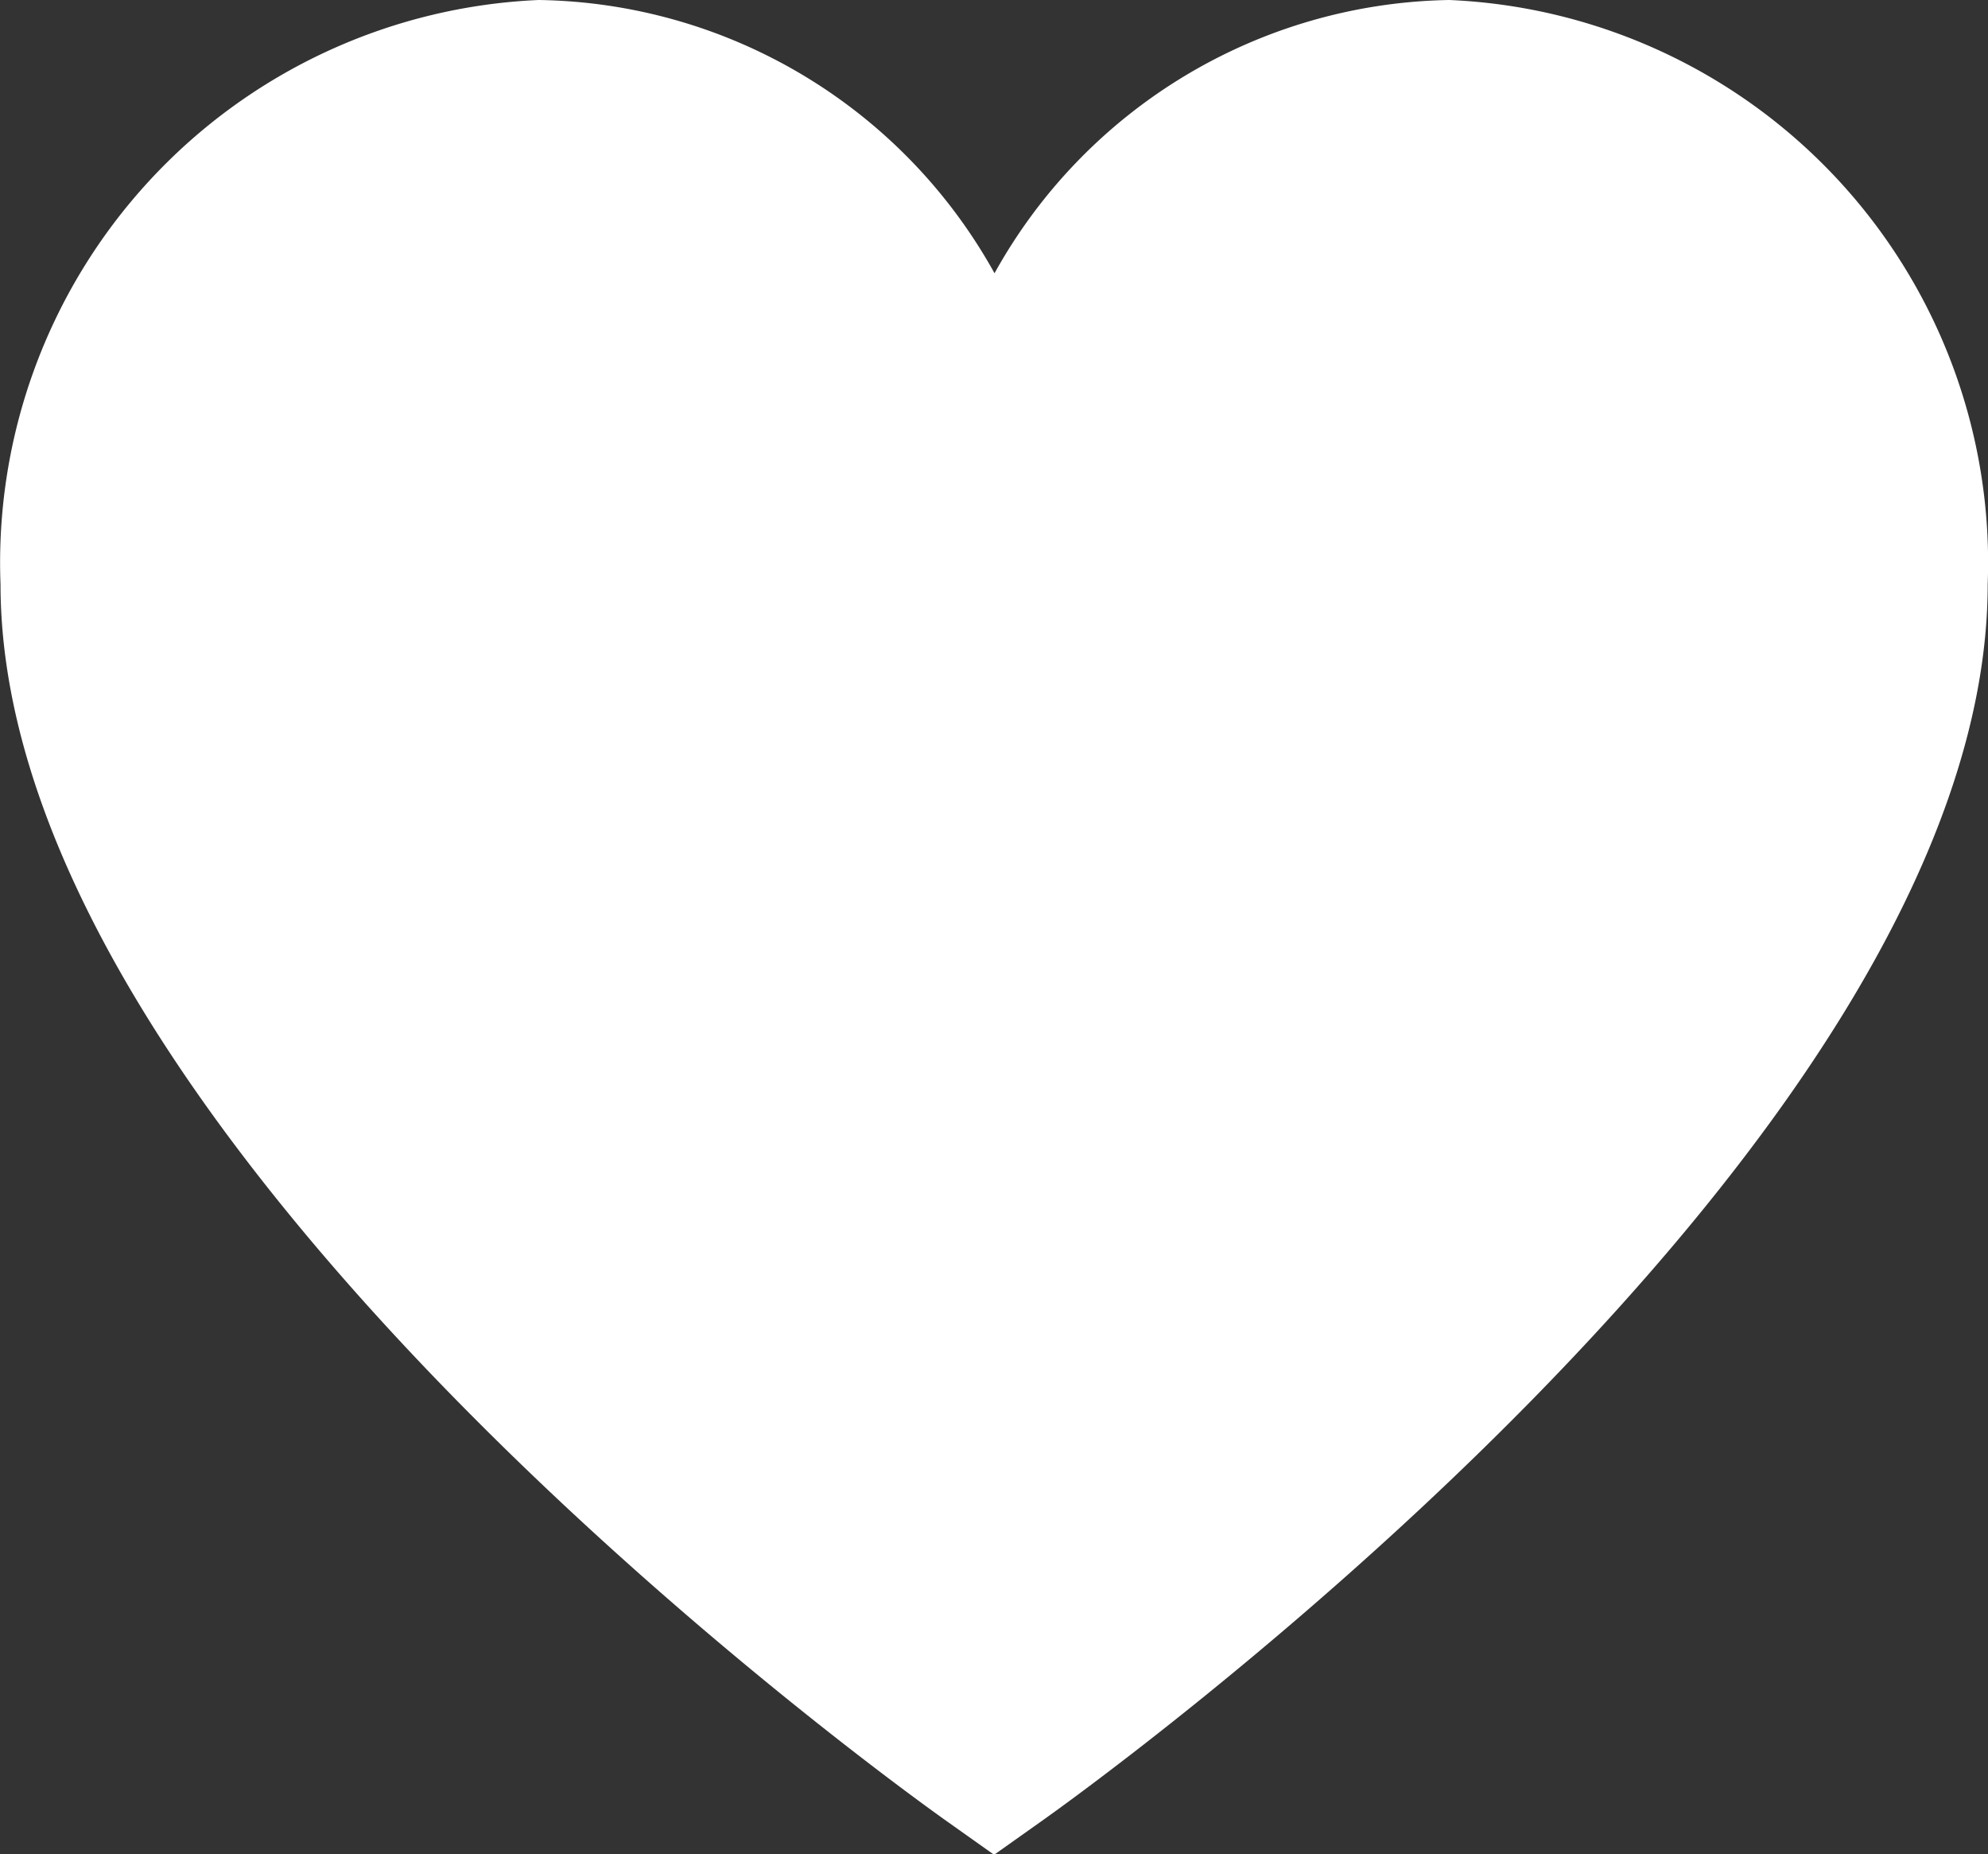 <svg xmlns="http://www.w3.org/2000/svg" width="19" height="17.719" viewBox="0 0 19 17.719">
  <rect x="0" y="0" width="19" height="17.719" fill="#333333" stroke="none"/>
  <path id="heart" d="M13.847.917A5.065,5.065,0,0,0,9.5,3.528,5.065,5.065,0,0,0,5.143.917,5.381,5.381,0,0,0,0,6.5c0,5.361,8.67,11.554,9.039,11.816l.457.324.457-.324c.369-.261,9.039-6.455,9.039-11.816A5.381,5.381,0,0,0,13.847.917Z" transform="translate(0.005 -0.917)" fill="#fff"/>
</svg>

